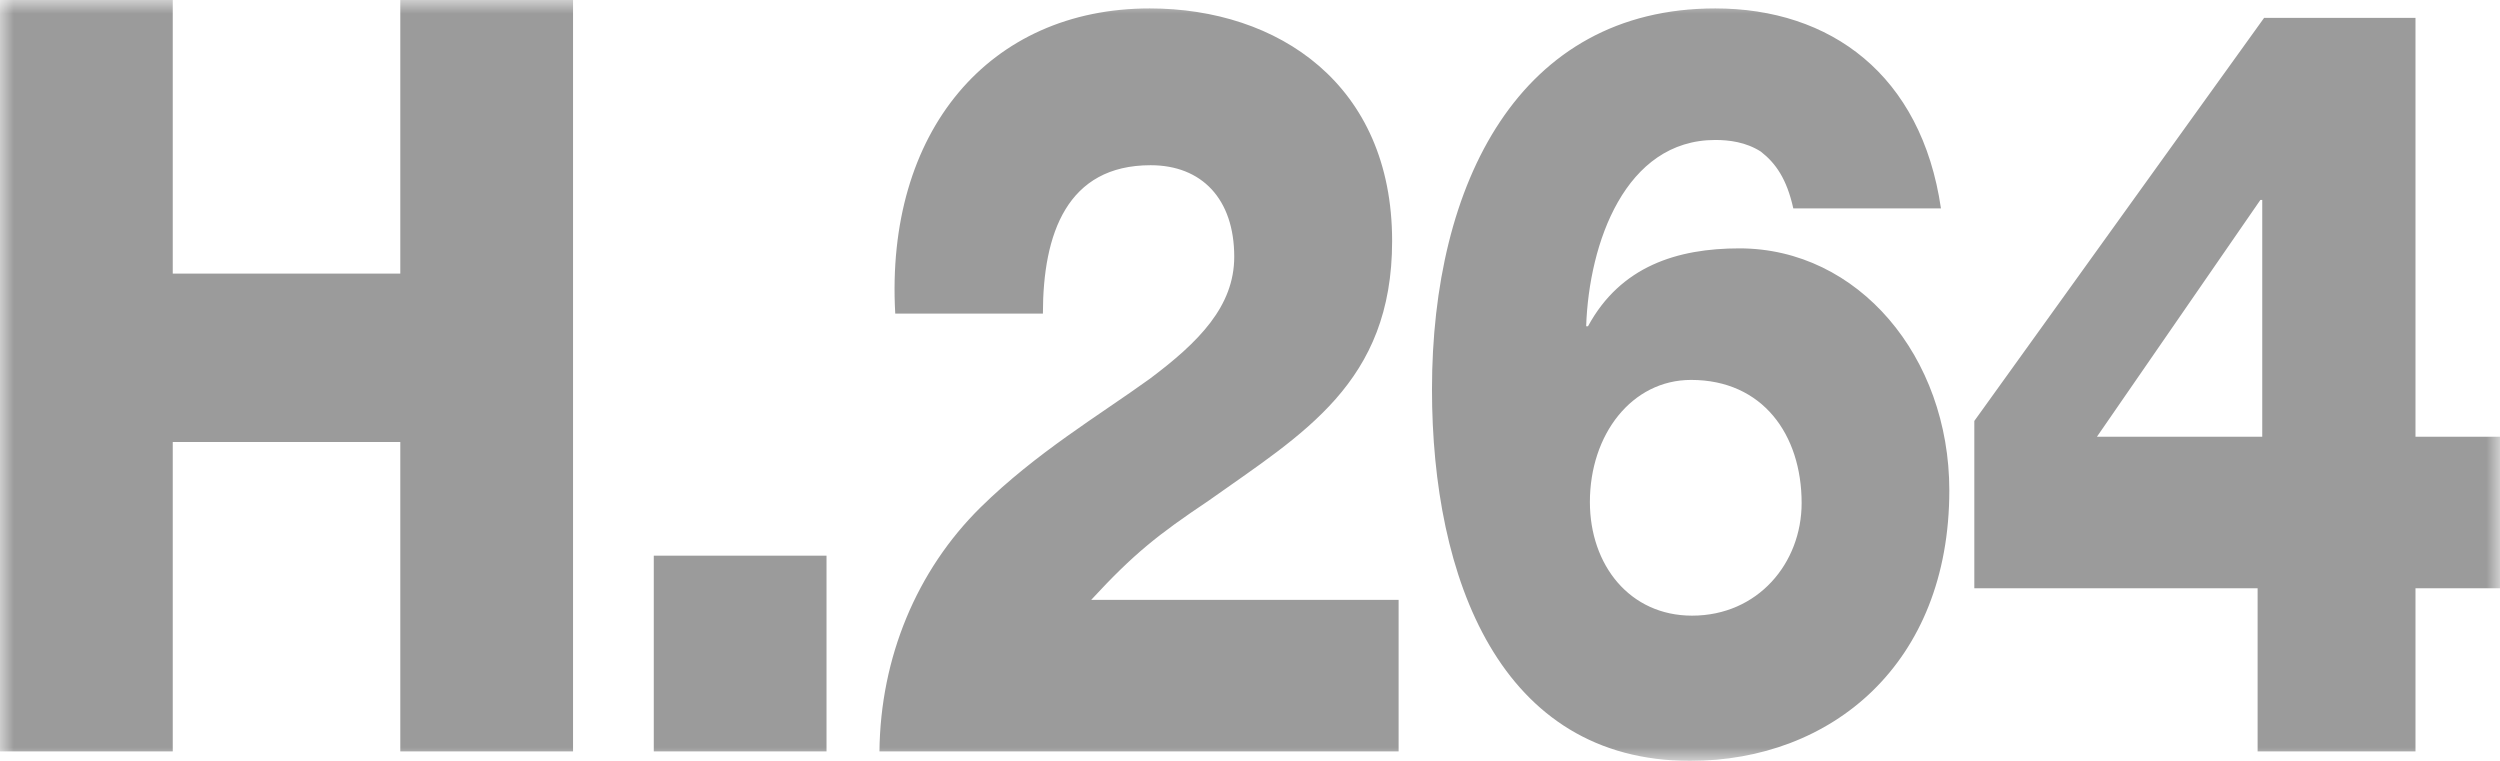 <?xml version="1.0" encoding="UTF-8"?>
<svg width="92px" height="28px" viewBox="0 0 92 28" version="1.1" xmlns="http://www.w3.org/2000/svg" xmlns:xlink="http://www.w3.org/1999/xlink">
    <!-- Generator: Sketch 49.3 (51167) - http://www.bohemiancoding.com/sketch -->
    <title>Page 1 Copy 2</title>
    <desc>Created with Sketch.</desc>
    <defs>
        <polygon id="path-1" points="0 0 92 0 92 28 0 28"></polygon>
    </defs>
    <g id="Page-1" stroke="none" stroke-width="1" fill="none" fill-rule="evenodd">
        <g id="Benchmarks" transform="translate(-432, -606)">
            <g id="Page-1-Copy-2" transform="translate(432, 606)">
                <mask id="mask-2" fill="white">
                    <use xlink:href="#path-1"></use>
                </mask>
                <g id="Clip-2"></g>
                <path d="M62.233,13.981 C64.865,13.981 66.3,15.994 66.3,18.512 C66.3,20.719 64.694,22.656 62.267,22.656 C59.977,22.656 58.508,20.797 58.508,18.473 C58.508,15.994 60.046,13.981 62.233,13.981 Z M83.182,7.358 L83.251,7.358 L83.251,16.072 L77.167,16.072 L83.182,7.358 Z M92,16.072 L88.89,16.072 L88.89,0.658 L83.319,0.658 L72.655,15.491 L72.655,21.649 L83.08,21.649 L83.08,27.652 L88.89,27.652 L88.89,21.649 L92,21.649 L92,16.072 Z M63.122,5.151 C63.634,5.151 64.25,5.228 64.796,5.577 C65.344,6.003 65.754,6.584 65.993,7.668 L71.427,7.668 C70.709,2.749 67.36,0.31 63.122,0.31 C55.91,0.31 52.697,6.739 52.697,14.329 C52.697,21.262 55.193,28 62.199,28 C67.394,28 71.735,24.437 71.735,18.047 C71.735,13.129 68.385,9.14 64.01,9.14 C61.721,9.14 59.636,9.798 58.439,12.006 L58.371,12.006 C58.473,8.946 59.807,5.151 63.122,5.151 Z M51.469,22.075 L40.156,22.075 C41.728,20.371 42.617,19.674 44.463,18.435 C47.949,15.956 51.23,14.097 51.23,8.869 C51.23,3.098 47.026,0.31 42.309,0.31 C36.397,0.31 32.569,4.841 32.945,11.541 L38.379,11.541 C38.379,8.597 39.268,6.08 42.343,6.08 C44.223,6.08 45.42,7.319 45.42,9.449 C45.42,11.27 44.121,12.586 42.309,13.942 C40.43,15.297 38.14,16.653 36.089,18.667 C33.731,20.99 32.398,24.205 32.364,27.652 L51.469,27.652 L51.469,22.075 Z M24.059,27.652 L30.416,27.652 L30.416,20.448 L24.059,20.448 L24.059,27.652 Z M21.088,0 L14.731,0 L14.731,10.069 L6.357,10.069 L6.357,0 L0,0 L0,27.652 L6.357,27.652 L6.357,16.266 L14.731,16.266 L14.731,27.652 L21.088,27.652 L21.088,0 Z" id="Fill-1" fill="#9B9B9B" mask="url(#mask-2)"></path>
            </g>
        </g>
    </g>
</svg>
